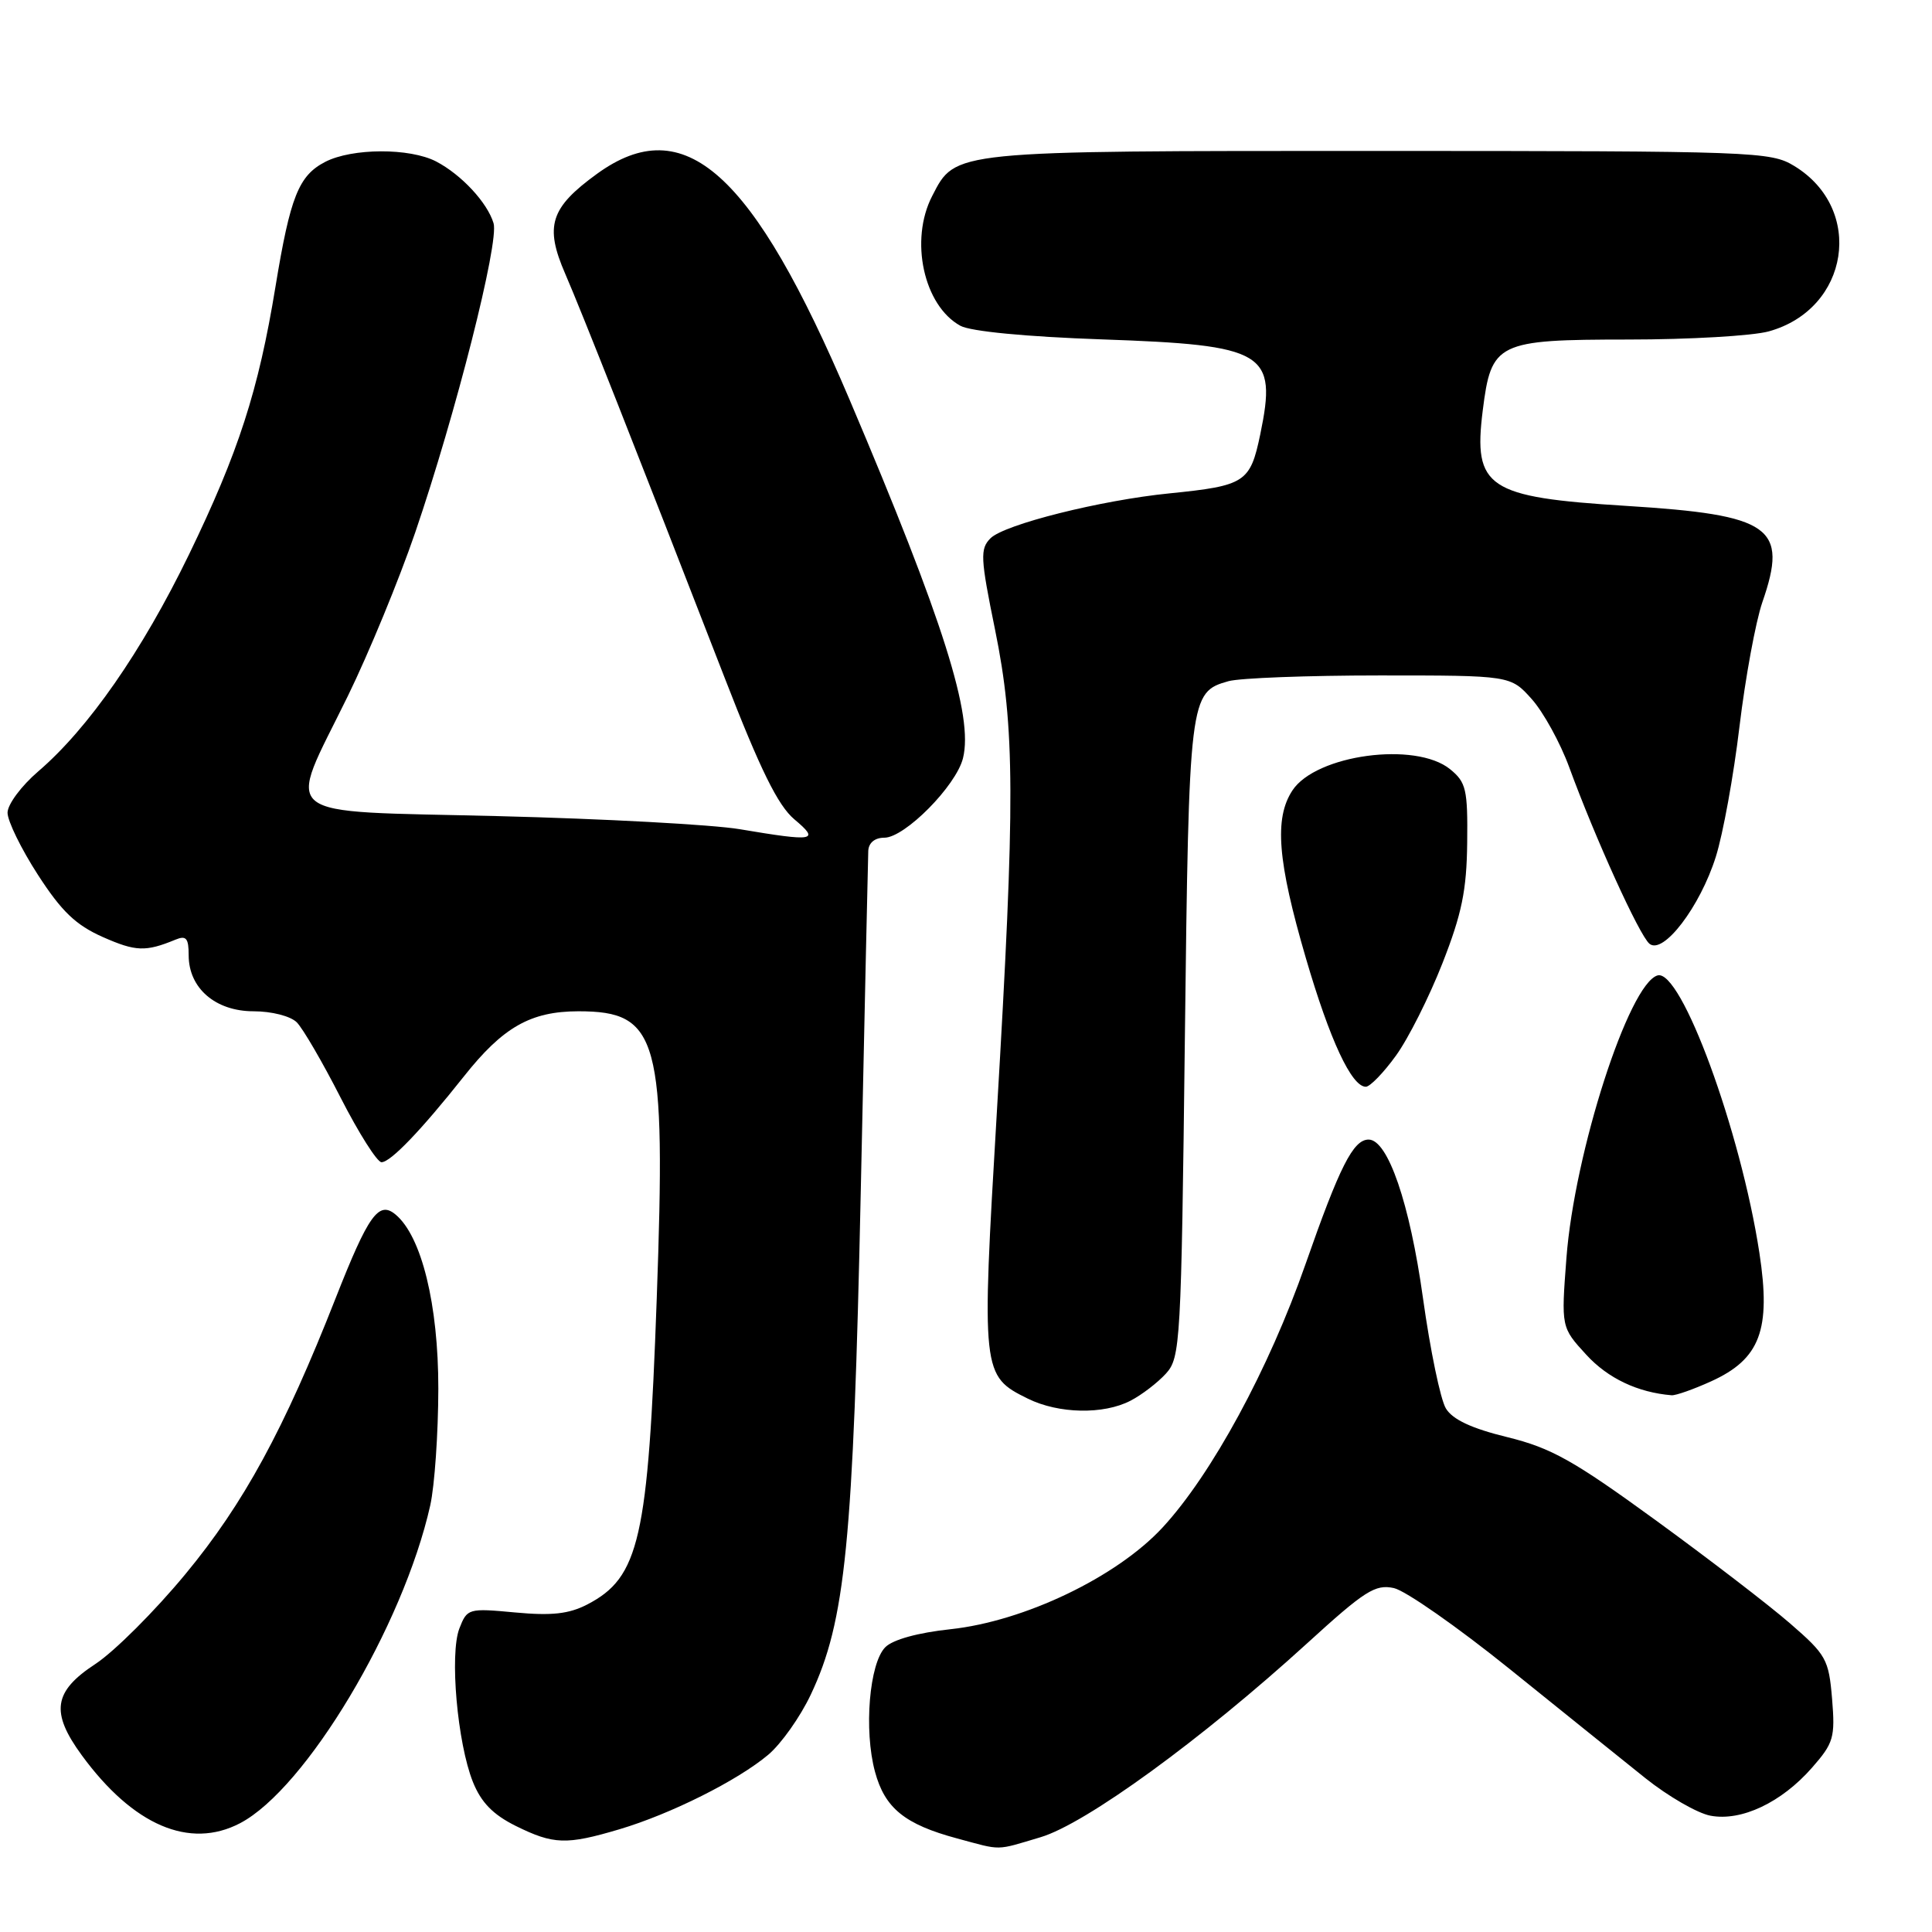 <?xml version="1.0" encoding="UTF-8" standalone="no"?>
<!DOCTYPE svg PUBLIC "-//W3C//DTD SVG 1.1//EN" "http://www.w3.org/Graphics/SVG/1.1/DTD/svg11.dtd" >
<svg xmlns="http://www.w3.org/2000/svg" xmlns:xlink="http://www.w3.org/1999/xlink" version="1.1" viewBox="0 0 256 256">
 <g >
 <path fill="currentColor"
d=" M 137.88 243.44 C 143.85 241.67 159.22 230.49 173.20 217.75 C 180.84 210.78 182.23 209.89 184.70 210.43 C 186.24 210.77 193.12 215.58 200.00 221.12 C 206.88 226.66 214.97 233.18 218.00 235.60 C 221.03 238.02 224.92 240.27 226.65 240.59 C 230.74 241.36 236.05 238.85 240.10 234.23 C 242.97 230.96 243.18 230.23 242.76 225.10 C 242.32 219.86 241.99 219.27 237.18 215.10 C 234.37 212.66 226.33 206.49 219.32 201.39 C 208.49 193.51 205.54 191.86 199.73 190.43 C 195.01 189.28 192.48 188.10 191.59 186.63 C 190.87 185.46 189.51 178.88 188.55 172.00 C 186.80 159.43 183.90 151.00 181.35 151.00 C 179.31 151.00 177.51 154.57 172.99 167.50 C 168.15 181.37 160.55 195.37 154.04 202.41 C 147.98 208.96 135.74 214.83 125.94 215.88 C 121.64 216.34 118.32 217.25 117.31 218.26 C 115.19 220.38 114.45 229.26 115.94 234.76 C 117.24 239.59 119.88 241.74 126.85 243.61 C 132.82 245.22 131.84 245.24 137.88 243.44 Z  M 82.07 242.39 C 88.87 240.37 97.74 235.93 101.80 232.51 C 103.50 231.08 106.04 227.50 107.43 224.55 C 112.03 214.83 113.06 204.47 114.06 157.67 C 114.57 133.93 115.01 113.71 115.05 112.75 C 115.10 111.67 115.92 111.00 117.18 111.00 C 119.89 111.00 126.68 104.14 127.60 100.47 C 129.00 94.87 125.02 82.26 112.59 53.00 C 99.73 22.73 90.69 14.64 79.11 23.03 C 72.91 27.53 72.14 29.94 74.90 36.29 C 77.16 41.51 84.15 59.23 96.02 89.81 C 100.75 102.01 103.08 106.73 105.25 108.56 C 108.66 111.42 107.99 111.55 98.00 109.87 C 94.42 109.27 80.03 108.49 66.00 108.14 C 36.11 107.39 37.95 108.86 46.10 92.21 C 48.87 86.54 52.88 76.81 55.01 70.58 C 60.37 54.91 66.16 32.09 65.40 29.58 C 64.57 26.83 61.14 23.15 57.80 21.40 C 54.29 19.58 46.66 19.61 43.09 21.45 C 39.57 23.27 38.46 26.07 36.50 38.00 C 34.25 51.76 31.59 59.96 25.03 73.50 C 18.82 86.29 11.70 96.53 5.07 102.21 C 2.83 104.13 1.00 106.59 1.00 107.69 C 1.00 108.79 2.81 112.49 5.02 115.91 C 8.16 120.77 10.04 122.57 13.62 124.16 C 17.99 126.09 19.29 126.14 23.25 124.51 C 24.67 123.92 25.00 124.31 25.00 126.58 C 25.00 130.94 28.55 134.00 33.60 134.00 C 36.00 134.00 38.49 134.64 39.32 135.46 C 40.13 136.27 42.75 140.77 45.14 145.46 C 47.54 150.15 49.97 153.99 50.55 154.00 C 51.75 154.00 55.79 149.79 61.46 142.64 C 66.65 136.09 70.31 134.01 76.64 134.00 C 87.29 134.00 88.26 137.54 87.02 172.10 C 85.88 203.95 84.73 209.02 77.80 212.61 C 75.37 213.86 73.10 214.11 68.27 213.66 C 62.06 213.08 61.90 213.13 60.87 215.78 C 59.56 219.17 60.60 230.96 62.66 236.11 C 63.75 238.83 65.32 240.44 68.33 241.94 C 73.35 244.42 75.03 244.48 82.07 242.39 Z  M 31.80 241.59 C 40.52 237.03 53.42 215.48 57.01 199.47 C 57.59 196.86 58.07 189.91 58.08 184.02 C 58.09 172.86 55.86 163.79 52.41 160.93 C 50.18 159.07 48.82 160.97 44.48 172.00 C 37.63 189.44 32.29 199.24 24.59 208.55 C 20.53 213.47 15.14 218.85 12.62 220.50 C 7.07 224.14 6.67 226.89 10.85 232.60 C 17.64 241.87 25.11 245.08 31.80 241.59 Z  M 149.80 185.60 C 151.29 184.83 153.40 183.21 154.50 182.00 C 156.41 179.89 156.52 178.00 157.00 137.65 C 157.54 92.32 157.61 91.71 162.78 90.26 C 164.28 89.84 173.30 89.50 182.83 89.50 C 200.16 89.50 200.16 89.50 202.97 92.64 C 204.51 94.37 206.74 98.42 207.92 101.64 C 211.36 111.04 217.22 123.94 218.56 125.05 C 220.38 126.56 225.27 120.16 227.36 113.51 C 228.31 110.50 229.72 102.75 230.49 96.27 C 231.27 89.80 232.63 82.39 233.52 79.80 C 236.98 69.82 234.73 68.23 215.45 67.03 C 197.09 65.89 195.19 64.63 196.47 54.40 C 197.60 45.37 198.35 45.00 215.75 44.99 C 223.86 44.99 232.24 44.50 234.37 43.91 C 245.06 40.95 247.11 27.70 237.76 22.00 C 234.62 20.08 232.64 20.01 182.70 20.00 C 125.87 20.00 126.64 19.92 123.52 25.97 C 120.50 31.81 122.39 40.50 127.26 43.17 C 128.62 43.91 135.95 44.62 146.00 44.97 C 167.74 45.73 169.25 46.64 166.99 57.56 C 165.66 63.93 165.00 64.36 155.00 65.37 C 145.85 66.28 133.09 69.49 131.25 71.32 C 129.85 72.73 129.90 73.89 131.85 83.44 C 134.50 96.47 134.54 105.90 132.08 147.50 C 130.04 181.95 130.08 182.31 136.20 185.33 C 140.28 187.34 146.22 187.46 149.80 185.60 Z  M 226.74 183.03 C 233.23 180.08 234.69 176.22 233.13 166.02 C 230.65 149.84 222.75 128.33 219.63 129.25 C 215.82 130.37 208.62 152.72 207.56 166.69 C 206.86 175.88 206.86 175.88 210.20 179.52 C 213.06 182.64 217.01 184.51 221.50 184.88 C 222.05 184.92 224.41 184.09 226.74 183.03 Z  M 184.96 139.89 C 186.60 137.64 189.37 132.12 191.13 127.64 C 193.70 121.09 194.34 117.97 194.41 111.67 C 194.49 104.59 194.27 103.65 192.14 101.92 C 187.57 98.21 174.36 100.00 171.25 104.74 C 168.82 108.44 169.28 114.11 173.03 126.94 C 176.21 137.82 179.09 144.00 180.98 144.00 C 181.53 144.00 183.33 142.15 184.96 139.89 Z "/>
</g>
</svg>